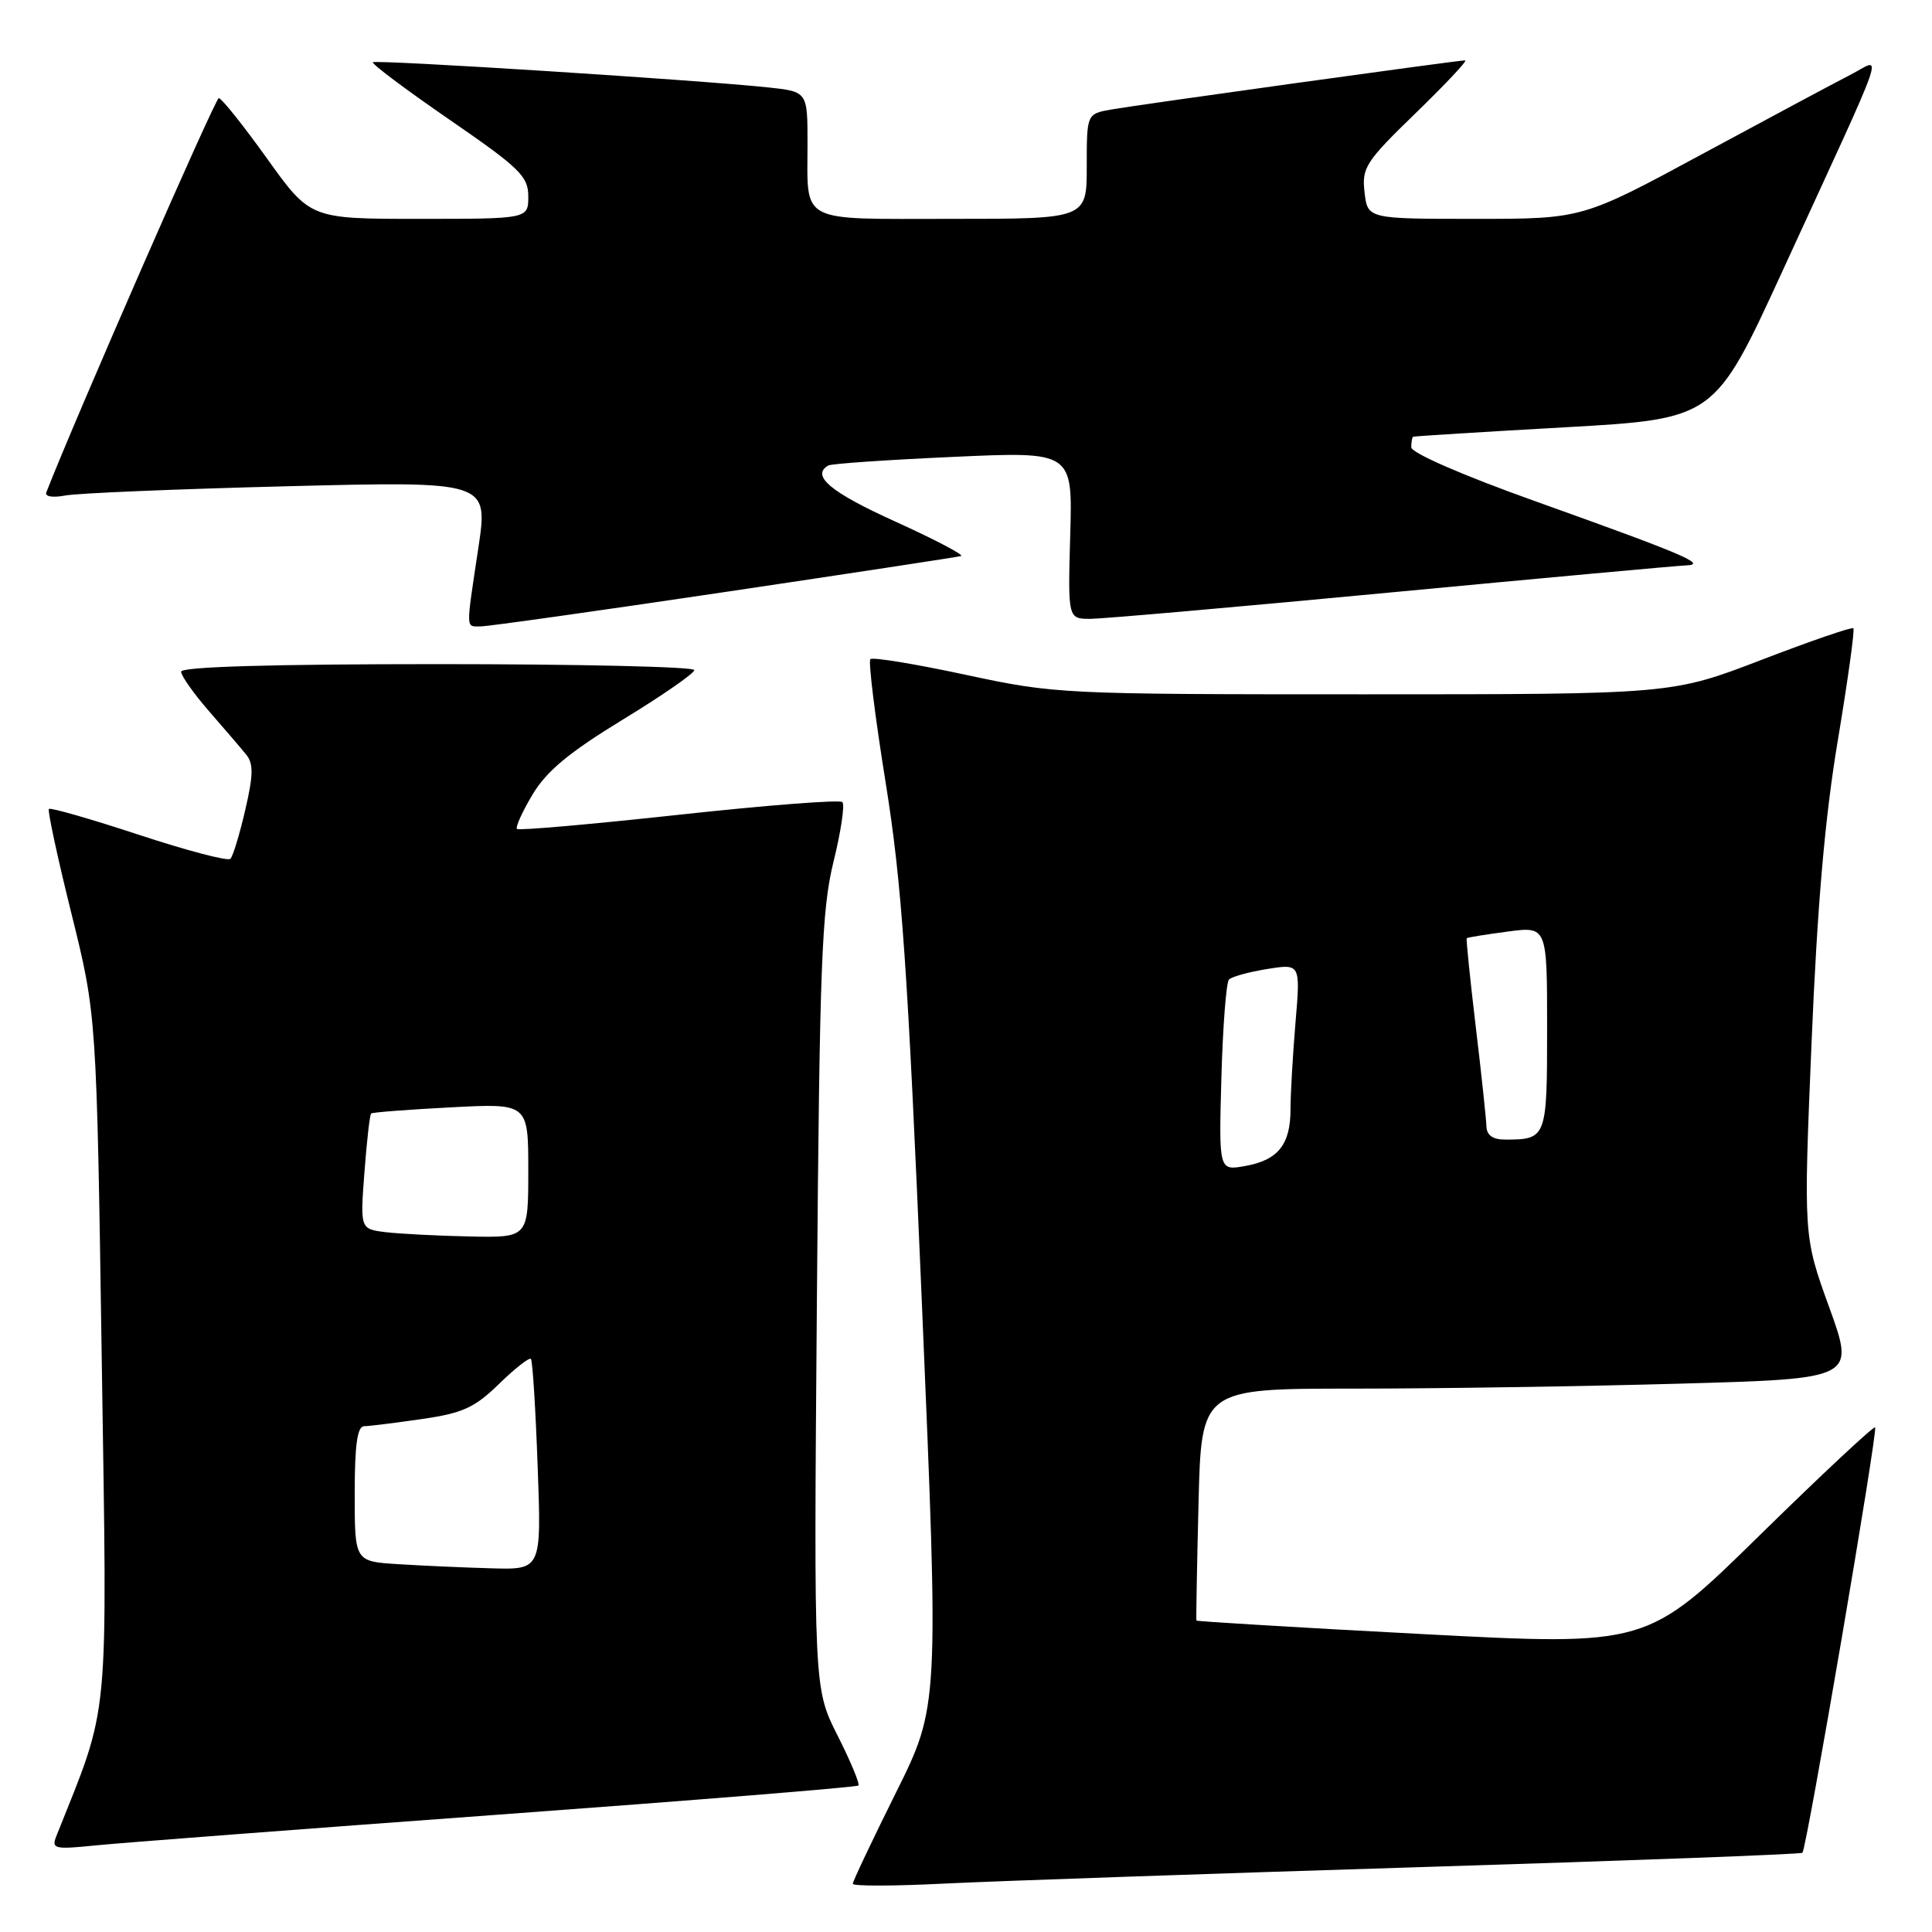 <?xml version="1.0" encoding="UTF-8" standalone="no"?>
<!DOCTYPE svg PUBLIC "-//W3C//DTD SVG 1.1//EN" "http://www.w3.org/Graphics/SVG/1.1/DTD/svg11.dtd" >
<svg xmlns="http://www.w3.org/2000/svg" xmlns:xlink="http://www.w3.org/1999/xlink" version="1.1" viewBox="0 0 256 256">
 <g >
 <path fill="currentColor"
d=" M 187.99 247.41 C 215.76 246.55 238.64 245.70 238.83 245.50 C 239.39 244.95 248.86 189.54 248.46 189.14 C 248.27 188.94 241.39 195.37 233.17 203.43 C 218.23 218.09 218.23 218.09 188.42 216.52 C 172.03 215.66 158.58 214.85 158.53 214.73 C 158.48 214.60 158.60 207.64 158.81 199.25 C 159.18 184.00 159.18 184.00 179.34 184.00 C 190.43 184.00 209.92 183.70 222.65 183.34 C 245.80 182.69 245.80 182.69 242.39 173.25 C 238.97 163.82 238.97 163.82 240.04 138.16 C 240.80 119.98 241.81 108.29 243.53 98.05 C 244.85 90.11 245.78 83.45 245.58 83.25 C 245.39 83.05 239.89 84.94 233.37 87.45 C 221.51 92.00 221.51 92.00 180.76 92.00 C 140.68 92.00 139.82 91.96 127.94 89.41 C 121.29 87.98 115.62 87.05 115.33 87.34 C 115.04 87.63 115.95 94.98 117.35 103.68 C 119.49 116.99 120.26 127.97 122.16 172.79 C 124.42 226.08 124.42 226.08 118.71 237.55 C 115.57 243.86 113.00 249.29 113.00 249.61 C 113.00 249.94 118.51 249.92 125.25 249.58 C 131.99 249.25 160.22 248.27 187.99 247.41 Z  M 65.93 240.46 C 92.01 238.55 113.53 236.81 113.74 236.59 C 113.96 236.38 112.71 233.39 110.98 229.96 C 107.83 223.72 107.83 223.72 108.24 172.61 C 108.60 127.75 108.87 120.61 110.44 114.20 C 111.43 110.19 111.96 106.63 111.62 106.28 C 111.28 105.94 101.53 106.70 89.96 107.96 C 78.39 109.22 68.73 110.07 68.50 109.84 C 68.28 109.61 69.20 107.56 70.56 105.29 C 72.40 102.19 75.40 99.70 82.51 95.36 C 87.73 92.18 92.00 89.22 92.00 88.79 C 92.00 88.35 76.70 88.00 58.00 88.00 C 36.07 88.00 24.00 88.35 24.00 89.00 C 24.00 89.55 25.67 91.91 27.71 94.25 C 29.75 96.59 31.96 99.17 32.63 100.00 C 33.60 101.18 33.57 102.73 32.49 107.35 C 31.75 110.57 30.86 113.47 30.53 113.80 C 30.20 114.14 24.73 112.70 18.39 110.61 C 12.04 108.52 6.68 106.98 6.48 107.19 C 6.28 107.39 7.62 113.62 9.46 121.03 C 12.80 134.50 12.80 134.50 13.48 180.00 C 14.22 229.45 14.60 225.38 7.46 243.31 C 6.80 244.98 7.22 245.08 12.62 244.53 C 15.85 244.20 39.84 242.37 65.93 240.46 Z  M 95.96 78.46 C 112.76 75.96 126.88 73.81 127.34 73.68 C 127.80 73.55 123.86 71.48 118.59 69.09 C 110.04 65.22 107.43 63.03 109.75 61.68 C 110.16 61.44 117.62 60.93 126.31 60.54 C 142.13 59.82 142.13 59.82 141.81 70.91 C 141.50 82.00 141.50 82.00 144.50 82.00 C 146.15 81.99 164.11 80.42 184.41 78.49 C 204.70 76.57 222.25 74.96 223.41 74.92 C 226.31 74.81 223.19 73.48 203.25 66.35 C 193.81 62.98 187.00 60.01 187.00 59.27 C 187.00 58.57 187.11 57.94 187.25 57.87 C 187.39 57.80 196.43 57.23 207.35 56.62 C 227.19 55.50 227.19 55.50 236.15 36.00 C 250.57 4.59 249.49 7.71 245.19 9.91 C 243.16 10.95 234.34 15.67 225.58 20.40 C 209.67 29.00 209.67 29.00 195.44 29.00 C 181.22 29.00 181.22 29.00 180.81 25.48 C 180.43 22.22 180.94 21.43 187.59 14.98 C 191.55 11.14 194.50 8.00 194.14 8.00 C 193.13 8.00 150.88 13.87 147.25 14.51 C 144.00 15.09 144.00 15.09 144.00 22.05 C 144.00 29.00 144.00 29.00 126.11 29.00 C 105.60 29.00 107.00 29.74 107.00 18.99 C 107.00 12.14 107.00 12.14 101.75 11.58 C 92.40 10.59 49.79 7.88 49.41 8.25 C 49.21 8.45 53.76 11.86 59.52 15.83 C 68.87 22.26 70.00 23.36 70.00 26.02 C 70.00 29.00 70.00 29.00 55.55 29.00 C 41.11 29.00 41.11 29.00 35.38 21.00 C 32.23 16.60 29.35 13.00 28.99 13.00 C 28.52 13.00 9.95 55.45 6.13 65.26 C 5.92 65.80 7.01 65.97 8.63 65.66 C 10.21 65.35 23.47 64.80 38.10 64.43 C 64.71 63.76 64.71 63.76 63.38 72.63 C 61.71 83.72 61.69 83.00 63.71 83.00 C 64.65 83.00 79.16 80.96 95.96 78.46 Z  M 161.84 142.81 C 162.03 136.04 162.48 130.19 162.84 129.80 C 163.20 129.42 165.48 128.79 167.91 128.40 C 172.32 127.69 172.32 127.69 171.66 135.50 C 171.30 139.79 171.00 144.95 171.00 146.96 C 171.00 151.66 169.36 153.72 165.00 154.50 C 161.50 155.13 161.50 155.13 161.84 142.81 Z  M 196.96 149.25 C 196.93 148.29 196.30 142.32 195.54 136.00 C 194.79 129.68 194.25 124.42 194.35 124.32 C 194.45 124.21 196.89 123.82 199.77 123.44 C 205.00 122.74 205.00 122.74 205.00 136.26 C 205.00 150.84 204.94 151.00 199.42 151.00 C 197.80 151.00 196.99 150.42 196.96 149.25 Z  M 52.75 207.26 C 47.00 206.90 47.00 206.90 47.00 197.95 C 47.00 191.47 47.34 188.99 48.25 188.98 C 48.94 188.97 52.38 188.54 55.90 188.03 C 61.32 187.25 62.89 186.53 66.13 183.37 C 68.24 181.31 70.14 179.83 70.35 180.06 C 70.57 180.30 70.97 186.69 71.24 194.25 C 71.75 208.00 71.75 208.00 65.12 207.81 C 61.48 207.71 55.91 207.46 52.75 207.26 Z  M 51.11 163.27 C 47.72 162.85 47.72 162.85 48.29 155.33 C 48.60 151.19 49.00 147.69 49.18 147.54 C 49.36 147.39 54.11 147.02 59.75 146.73 C 70.00 146.19 70.00 146.19 70.00 155.09 C 70.00 164.00 70.00 164.00 62.25 163.84 C 57.99 163.75 52.98 163.49 51.11 163.27 Z "/>
</g>
</svg>